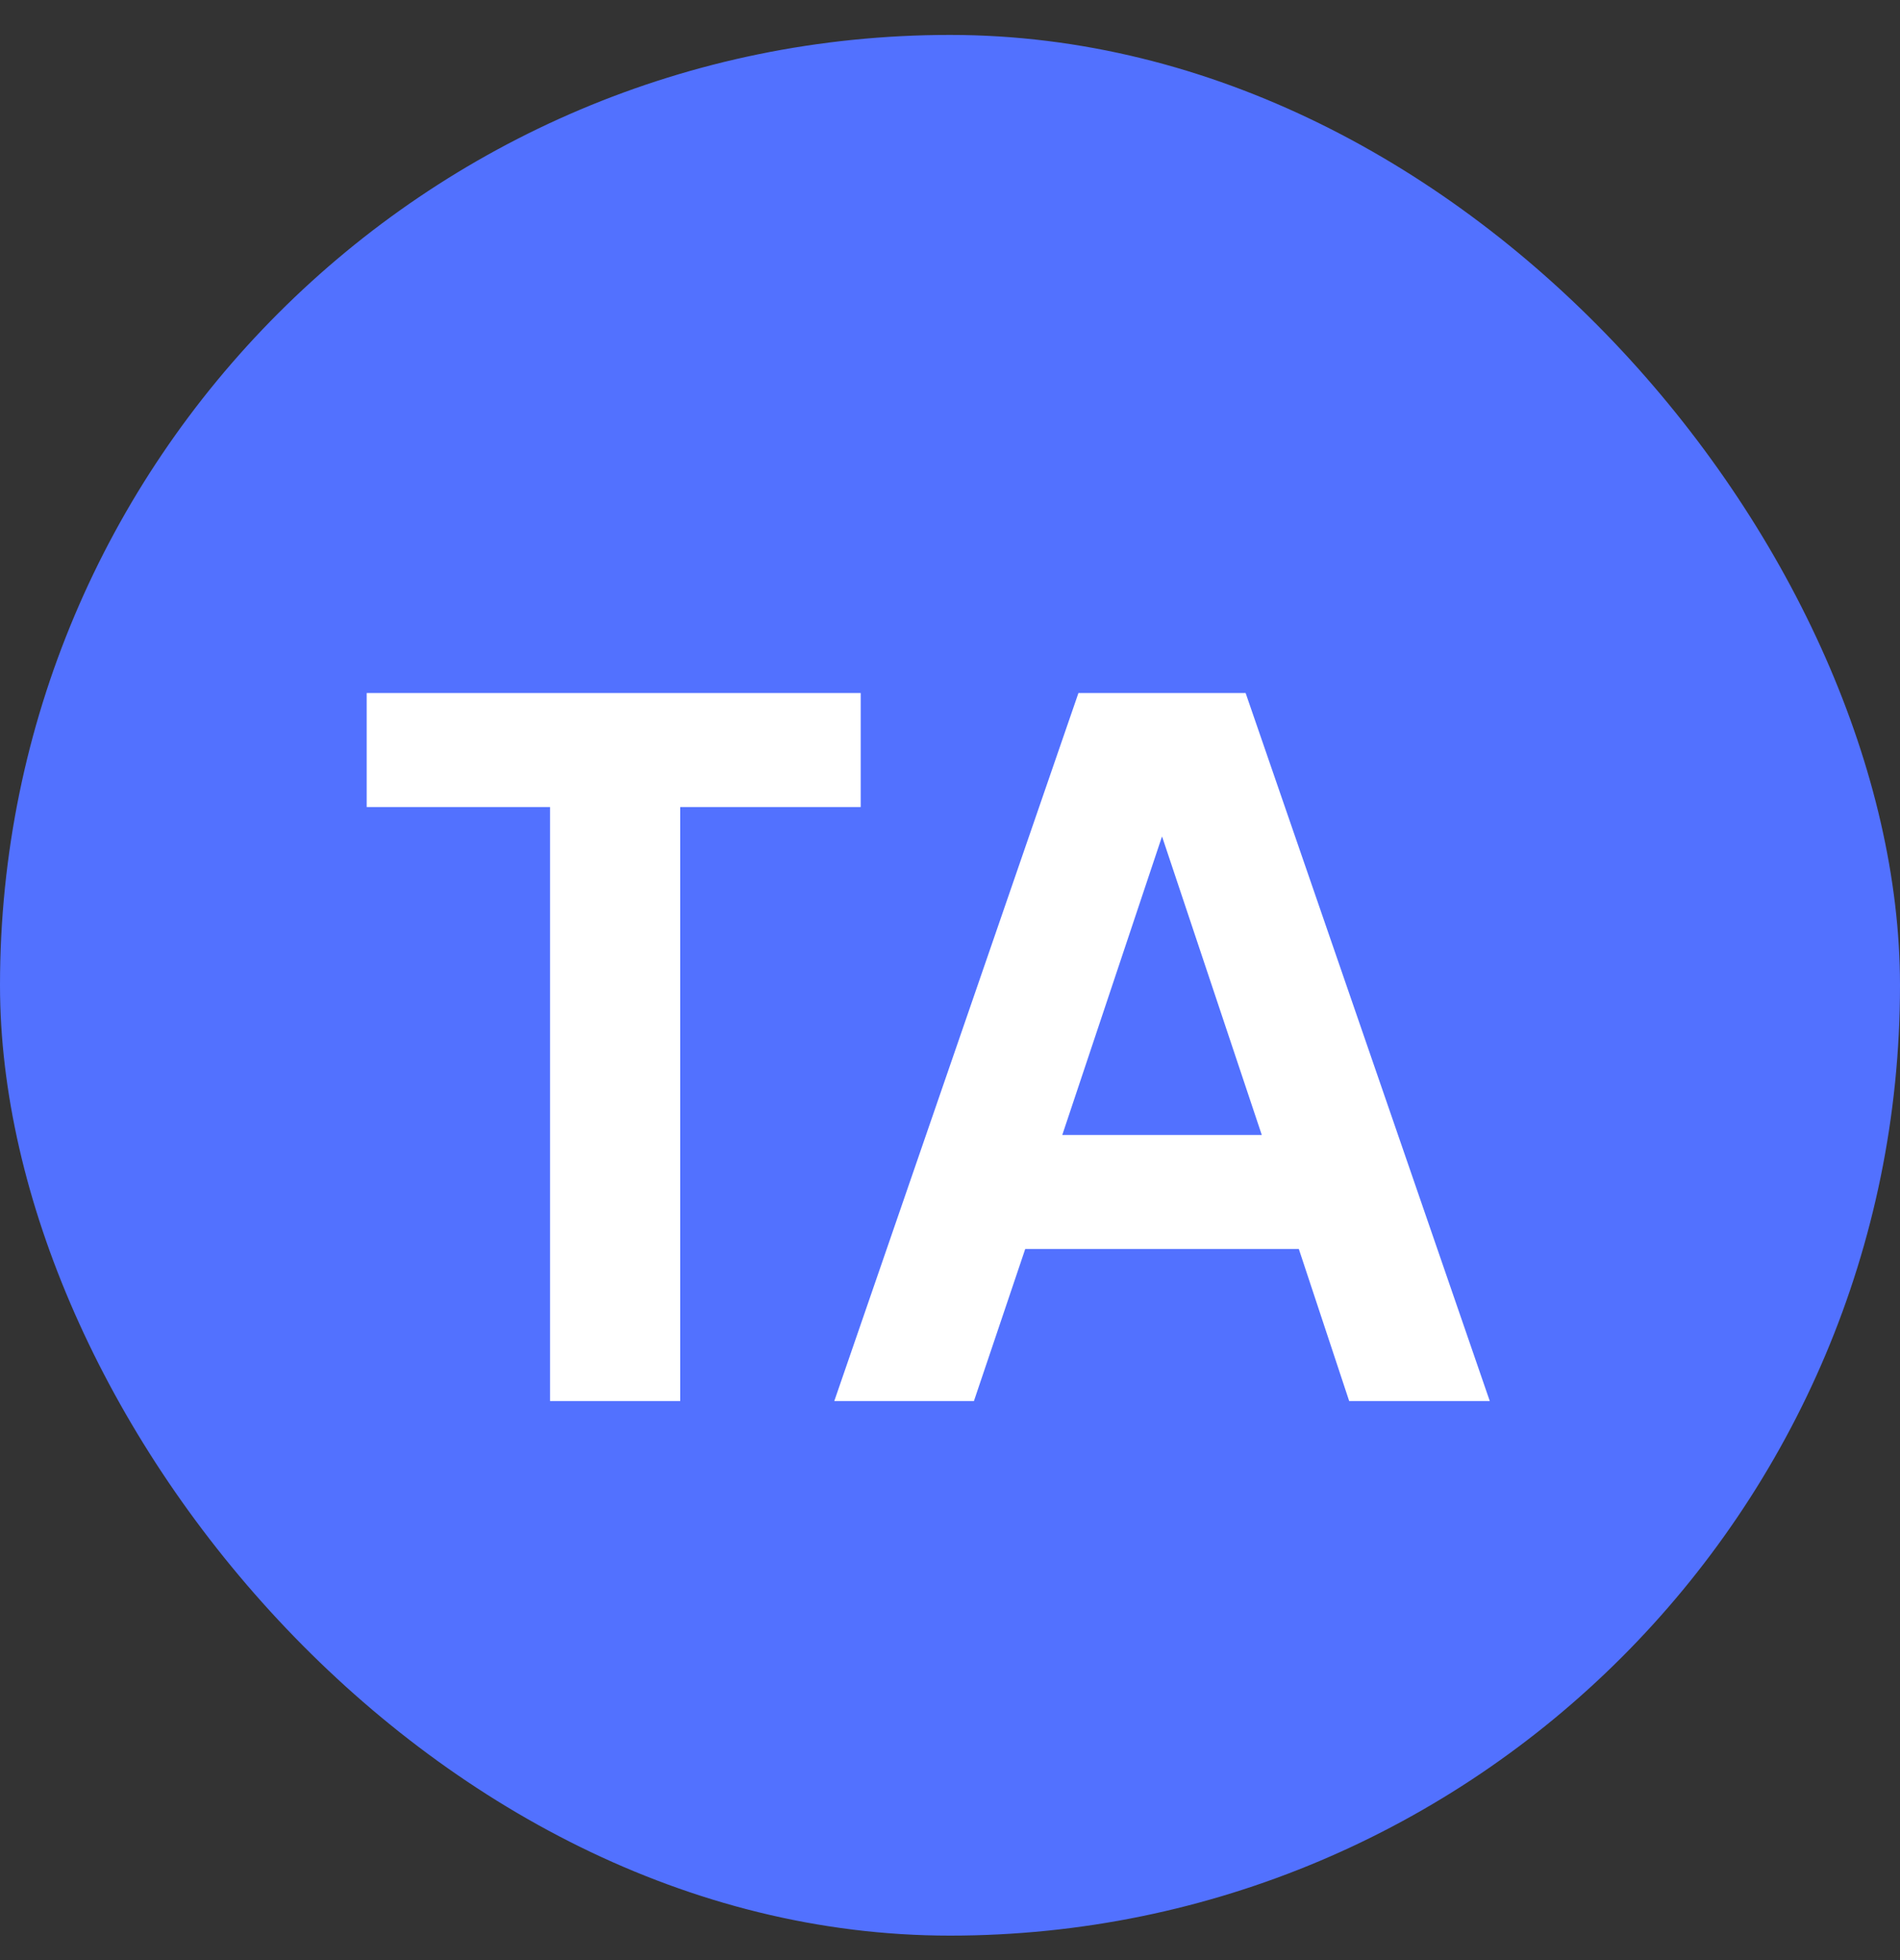 <svg width="32" height="33" viewBox="0 0 32 33" fill="none" xmlns="http://www.w3.org/2000/svg">
<rect x="0" y="0" width="32" height="33" fill="#333333" stroke="none"/>
<rect y="0.588" width="32" height="32" rx="16" fill="#5271FF"/>
<path d="M9.264 23.588V13.588H6.176V11.668H14.496V13.588H11.456V23.588H9.264ZM14.051 23.588L18.163 11.668H20.979L25.091 23.588H22.723L21.875 21.028H17.267L16.403 23.588H14.051ZM17.891 19.108H21.251L19.267 13.172H19.875L17.891 19.108Z" fill="white"/>
</svg>
